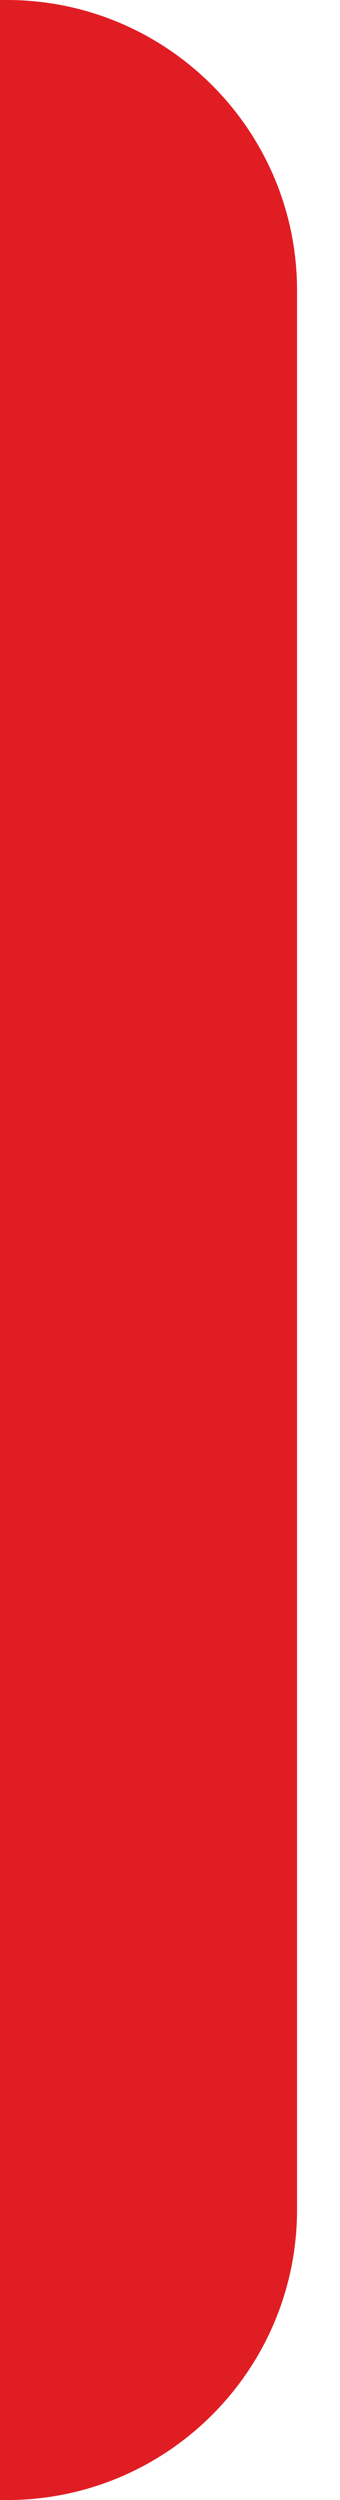 <?xml version="1.0" encoding="UTF-8"?>
<svg width="6px" height="44px" viewBox="0 0 6 44" version="1.1" xmlns="http://www.w3.org/2000/svg" xmlns:xlink="http://www.w3.org/1999/xlink">
    <!-- Generator: Sketch 46.2 (44496) - http://www.bohemiancoding.com/sketch -->
    <title>indicator</title>
    <desc>Created with Sketch.</desc>
    <defs></defs>
    <g id="Scribe-Dashboards" stroke="none" stroke-width="1" fill="none" fill-rule="evenodd">
        <g id="Estadísticas" transform="translate(0, -394)" fill="#E11D24">
            <g id="Main-Nav" transform="translate(-5, 0)">
                <path d="M0,399.112 C0,396.289 2.298,394 5.121,394 L10.242,394 L10.242,438 L5.121,438 C2.293,438 0,435.712 0,432.888 L0,399.112 Z" id="indicator" transform="translate(5.121, 416) scale(-1, 1) translate(-5.121, -416) "></path>
            </g>
        </g>
    </g>
</svg>